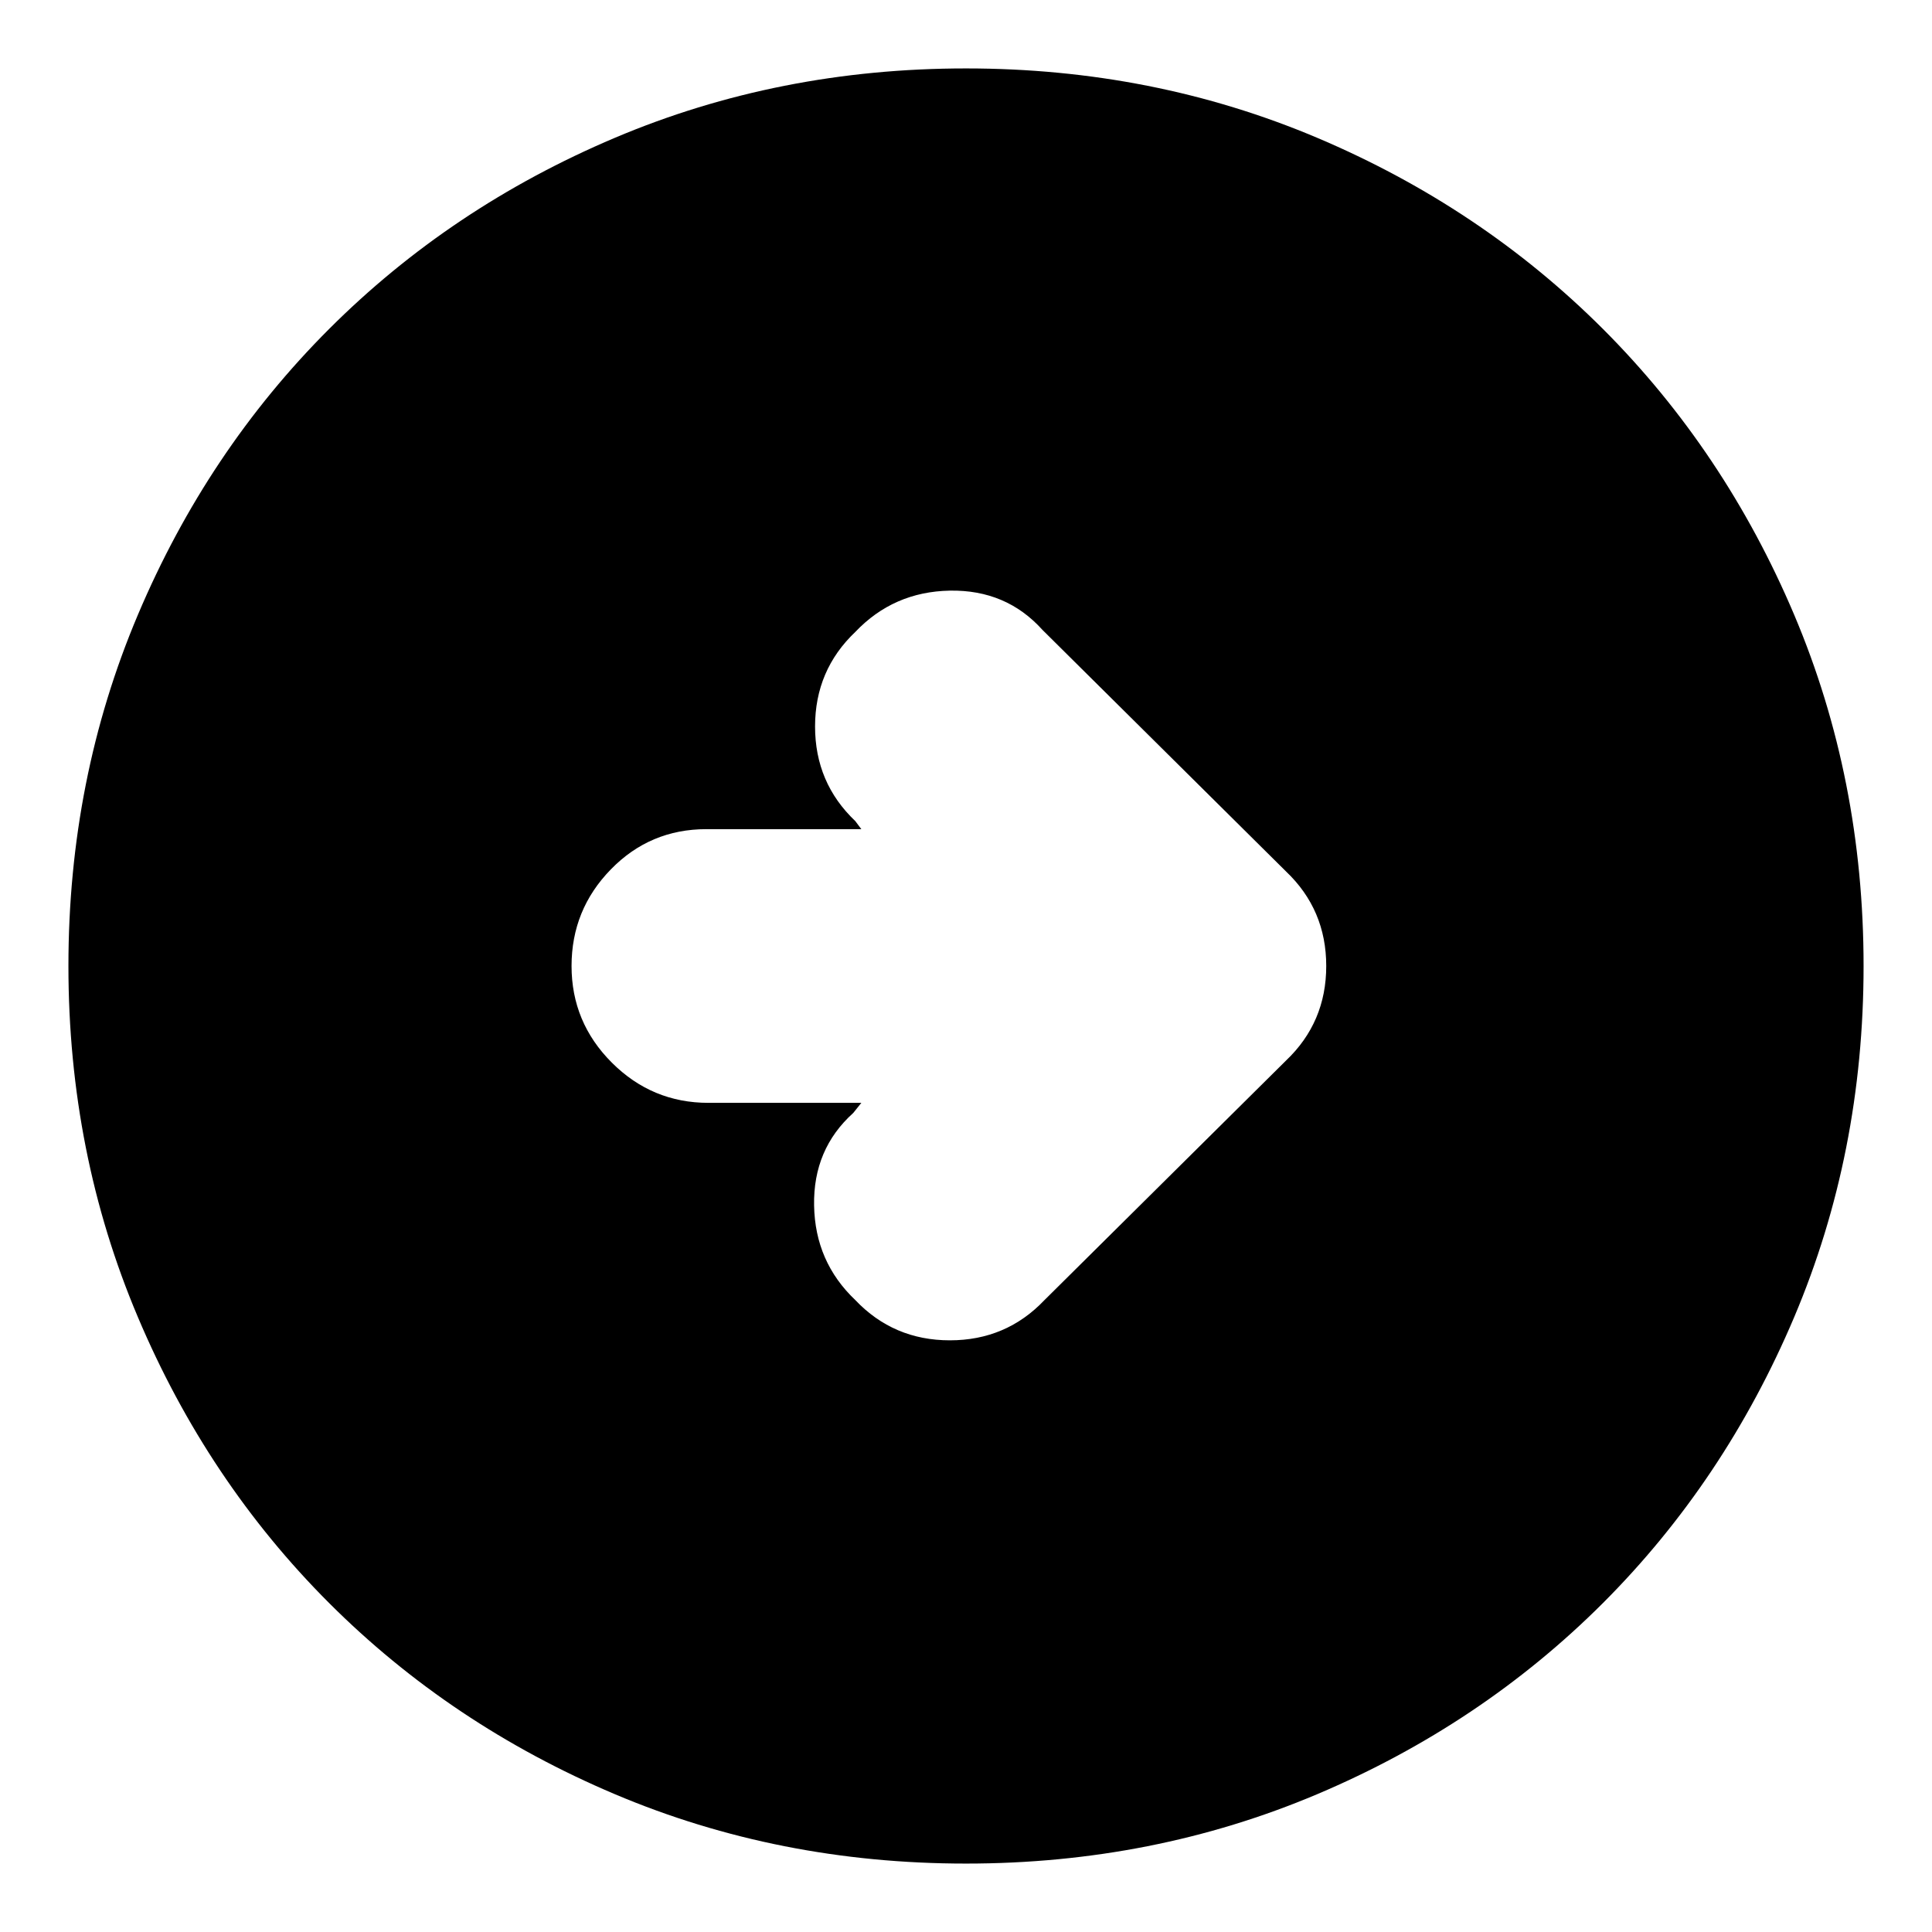 <svg xmlns="http://www.w3.org/2000/svg" height="24" width="24"><path d="m12.975 16.15 3-2.975q.5-.475.5-1.175 0-.7-.5-1.175l-3.025-3q-.45-.5-1.15-.488-.7.013-1.175.513-.5.475-.5 1.175 0 .7.5 1.175l.075.1H8.775q-.7 0-1.187.5-.488.5-.488 1.2t.5 1.2q.5.5 1.2.5h1.9l-.1.125q-.5.45-.487 1.15.012.7.512 1.175.475.5 1.175.5.7 0 1.175-.5Zm-.975 7q-2.325 0-4.362-.862-2.038-.863-3.55-2.375-1.513-1.513-2.375-3.551Q.85 14.325.85 12t.863-4.363q.862-2.037 2.375-3.55Q5.6 2.575 7.638 1.712 9.675.85 12 .85t4.363.862q2.037.863 3.55 2.375 1.512 1.513 2.375 3.55.862 2.038.862 4.363 0 2.325-.862 4.362-.863 2.038-2.375 3.551-1.513 1.512-3.55 2.375-2.038.862-4.363.862Z"/></svg>